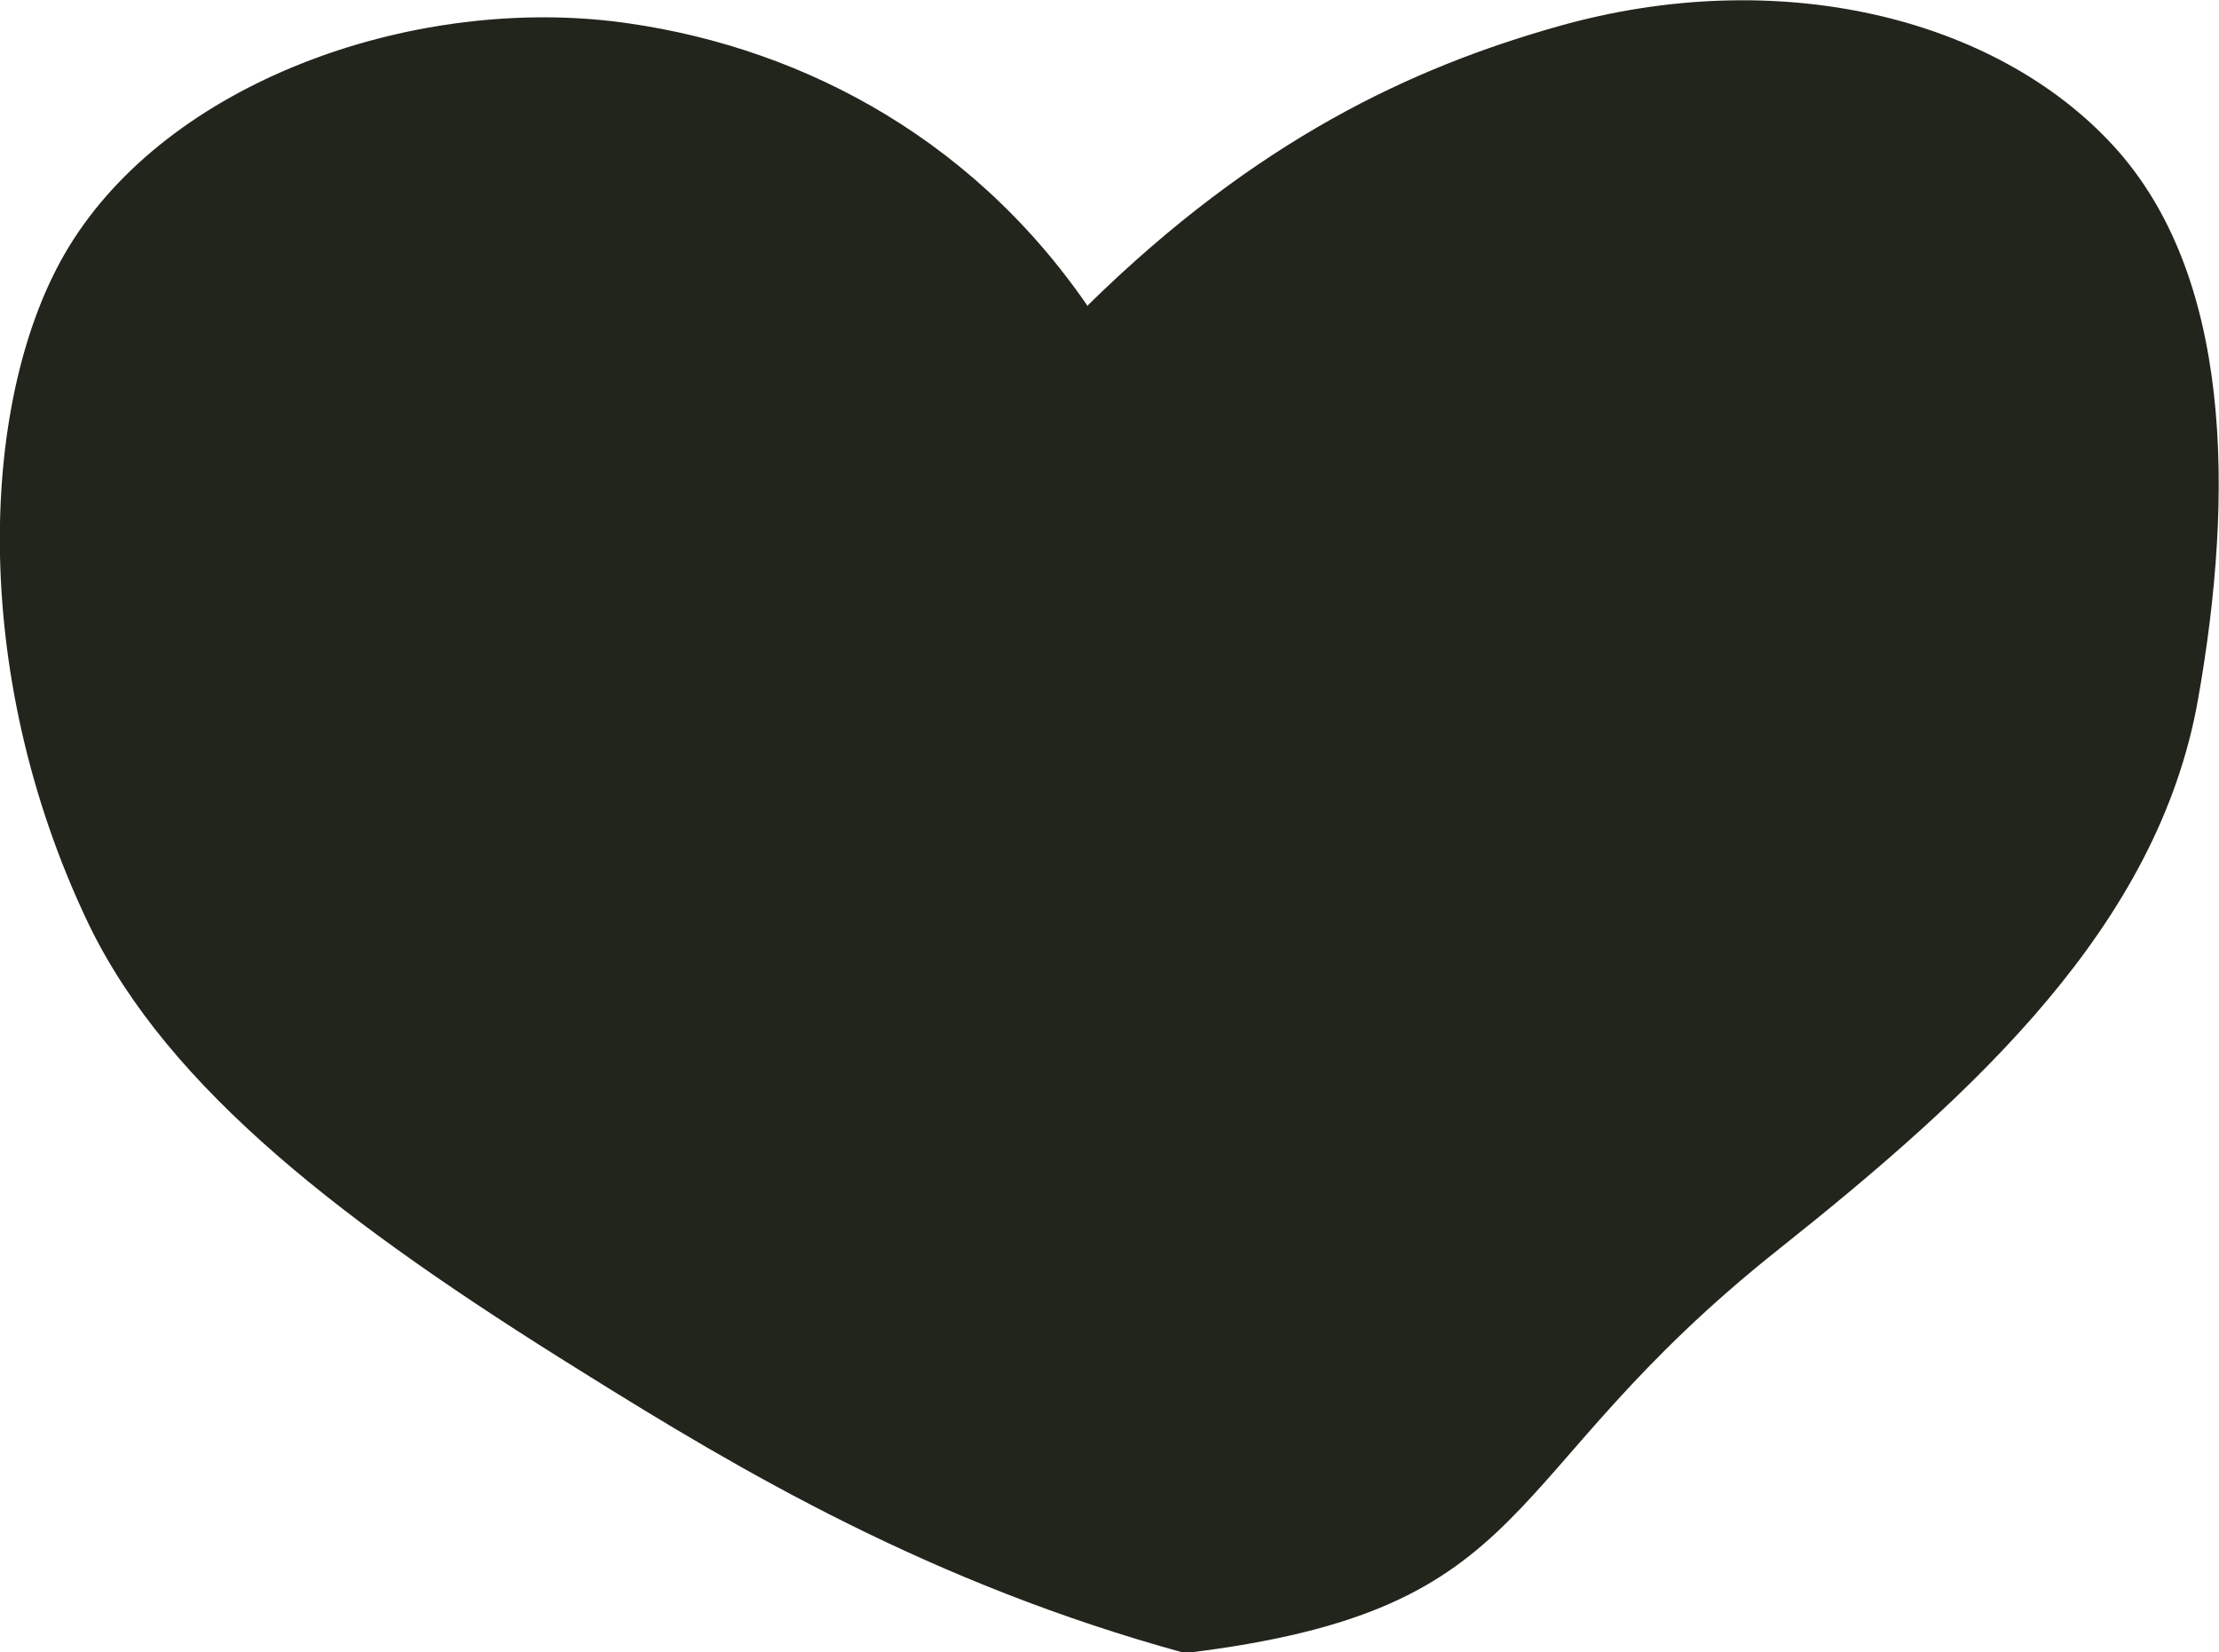 <?xml version="1.0" encoding="UTF-8"?>
<svg id="_레이어_2" data-name="레이어_2" xmlns="http://www.w3.org/2000/svg" viewBox="0 0 21.01 15.64">
  <g id="_레이어_3" data-name="레이어_3">
    <path d="M10.3,2.9C9.16,1.24,7.47.4,5.79.2,3.86-.02,1.6.78.65,2.34c-.84,1.38-.96,4.01.19,6.41.76,1.57,2.44,2.85,4.66,4.23,1.52.95,3.31,2.01,5.72,2.67,3.41-.41,2.88-1.65,5.63-3.83,1.86-1.48,3.58-3.06,3.96-5.19.35-1.97.32-4.03-.8-5.25s-3.18-1.72-5.26-1.13c-1.38.39-2.85,1.07-4.45,2.64Z" fill="#22251c"/>
  </g>
</svg>